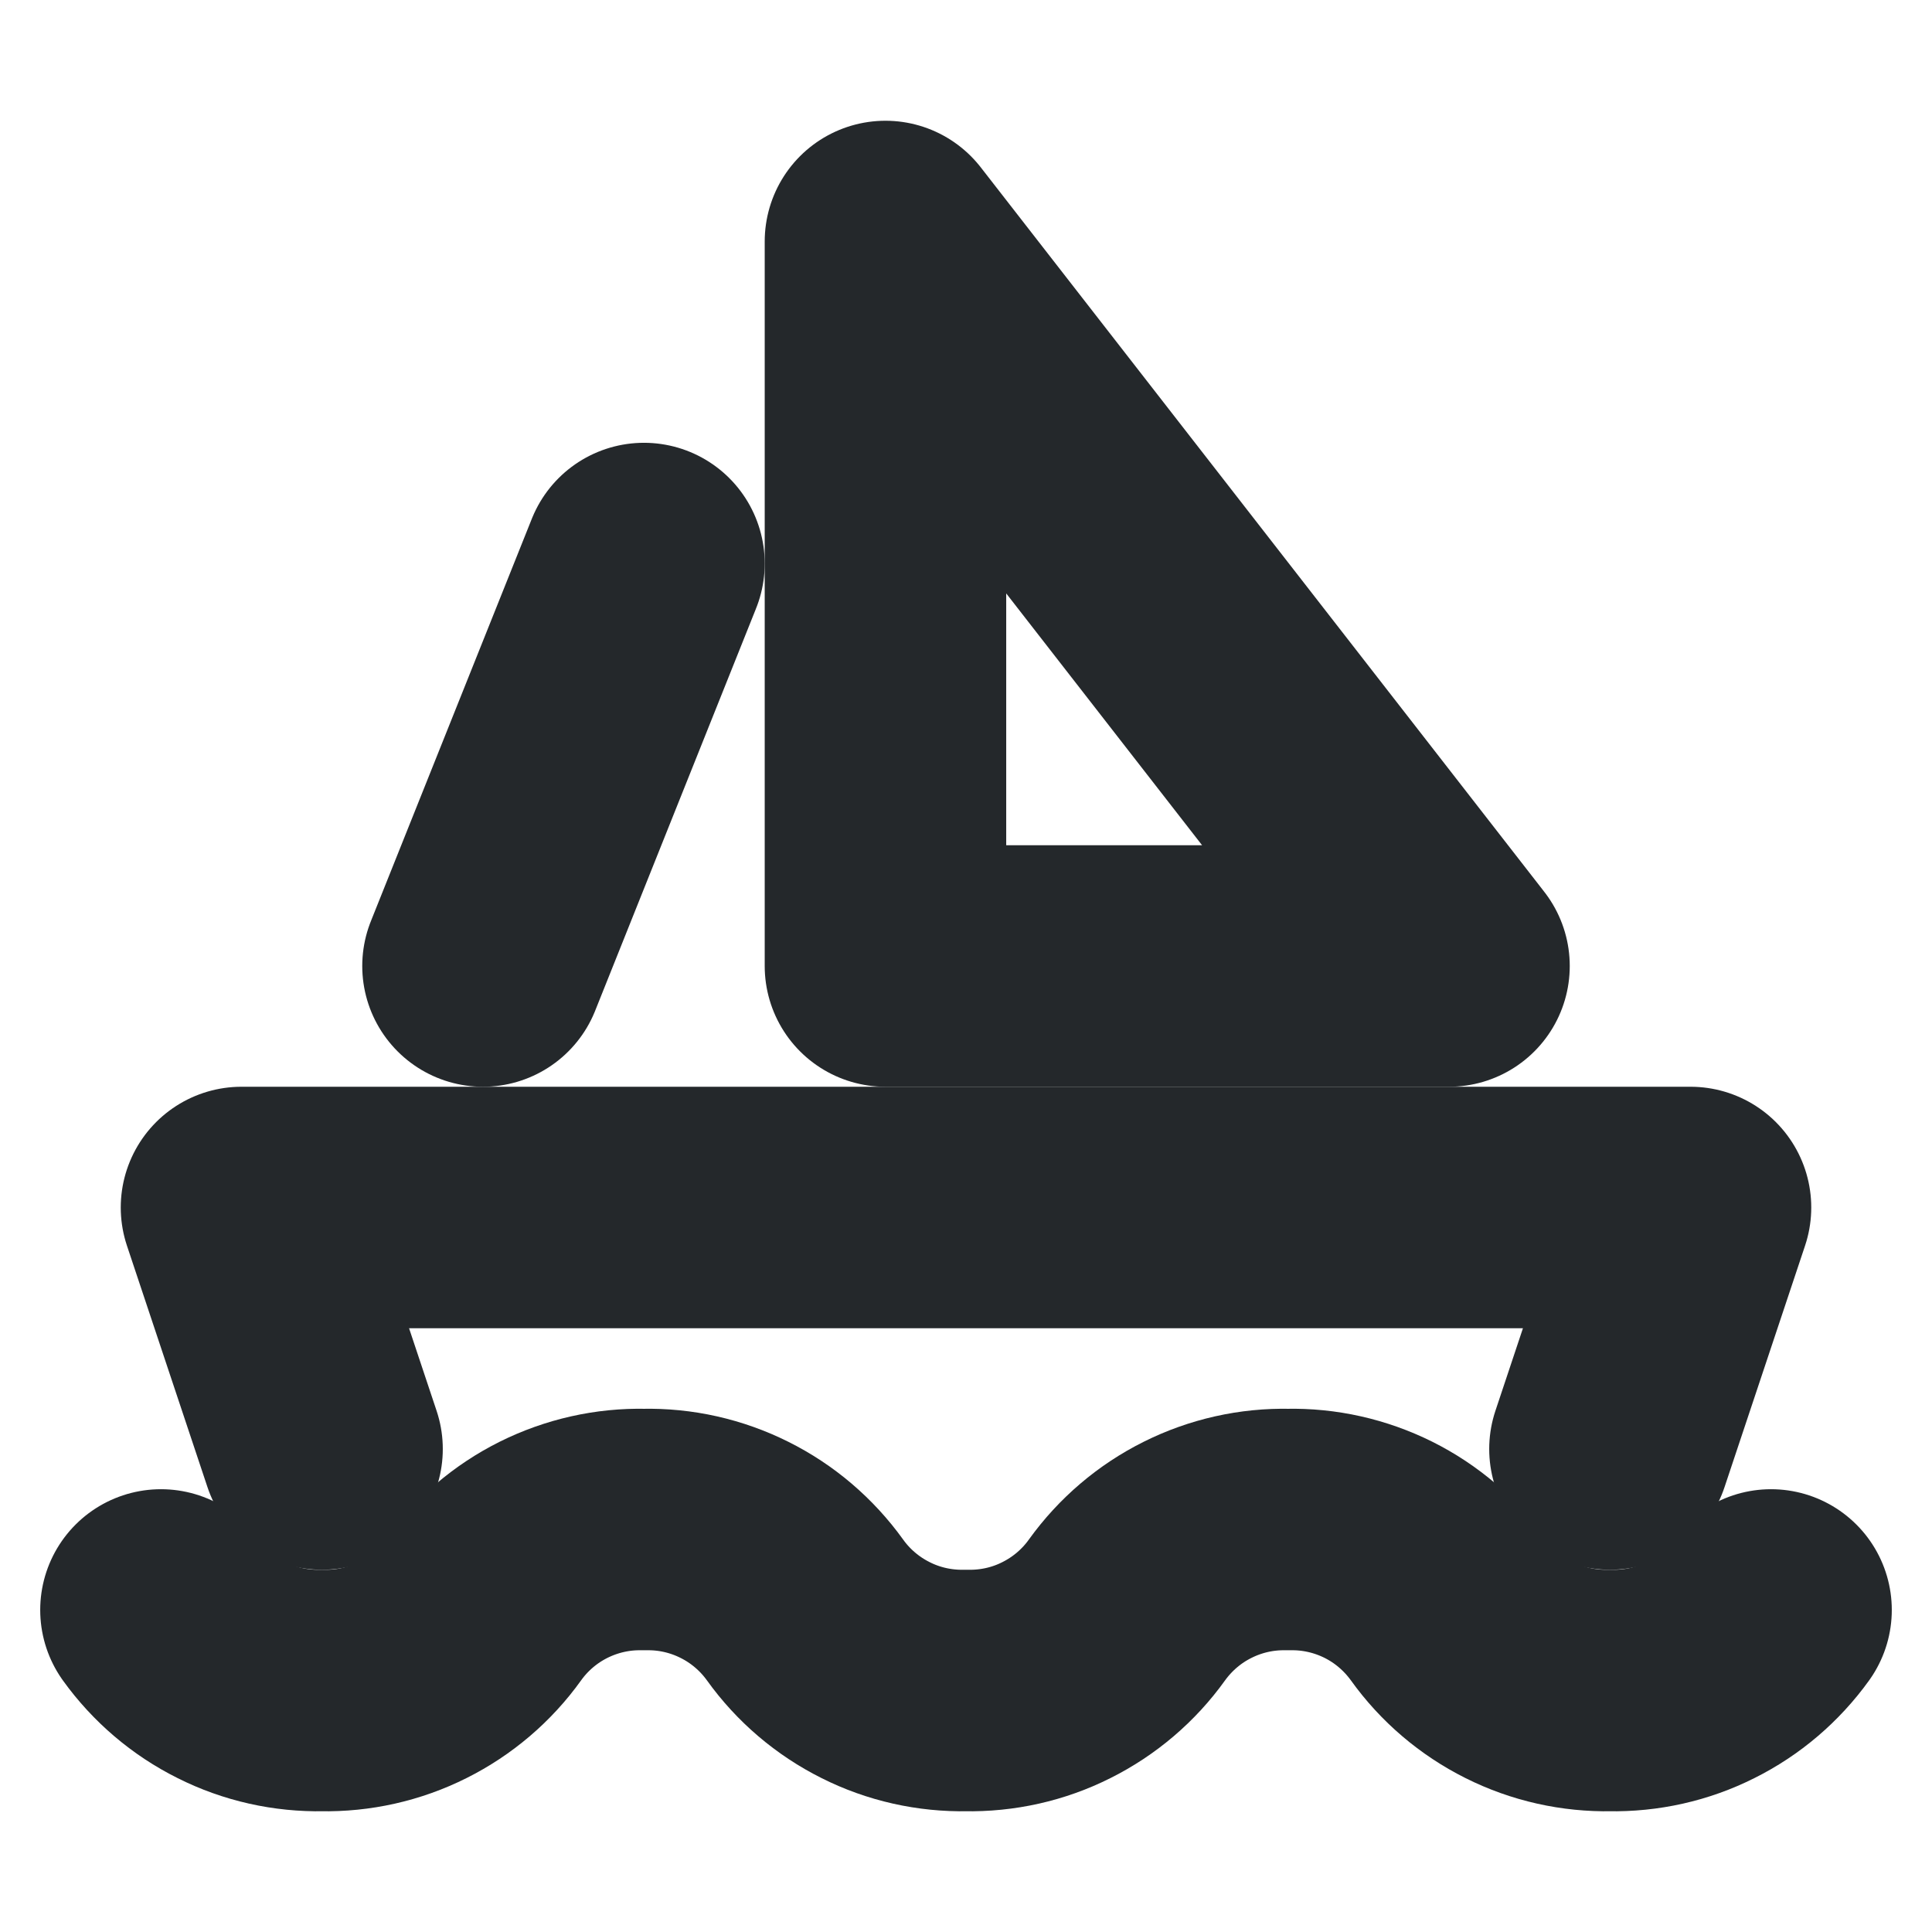 <svg width="16" height="16" viewBox="0 0 16 16" fill="none" xmlns="http://www.w3.org/2000/svg">
<path d="M1.333 13.333C1.485 13.544 1.685 13.715 1.918 13.831C2.15 13.948 2.407 14.005 2.667 14C2.926 14.005 3.183 13.948 3.416 13.831C3.648 13.715 3.849 13.544 4 13.333C4.151 13.122 4.352 12.951 4.584 12.835C4.817 12.719 5.074 12.661 5.333 12.667C5.593 12.661 5.85 12.719 6.082 12.835C6.315 12.951 6.515 13.122 6.667 13.333C6.818 13.544 7.019 13.715 7.251 13.831C7.483 13.948 7.74 14.005 8 14C8.26 14.005 8.517 13.948 8.749 13.831C8.981 13.715 9.182 13.544 9.333 13.333C9.485 13.122 9.685 12.951 9.918 12.835C10.15 12.719 10.407 12.661 10.667 12.667C10.926 12.661 11.183 12.719 11.416 12.835C11.648 12.951 11.848 13.122 12 13.333C12.151 13.544 12.352 13.715 12.584 13.831C12.817 13.948 13.074 14.005 13.333 14C13.593 14.005 13.85 13.948 14.082 13.831C14.315 13.715 14.515 13.544 14.667 13.333" stroke="#24282B" stroke-width="2" stroke-linecap="round" stroke-linejoin="round"/>
<path d="M2.667 12L2 10H14L13.333 12" stroke="#24282B" stroke-width="2" stroke-linecap="round" stroke-linejoin="round"/>
<path d="M7.333 8H12L7.333 2V8Z" stroke="#24282B" stroke-width="2" stroke-linecap="round" stroke-linejoin="round"/>
<path d="M5.333 4.667L4 8" stroke="#24282B" stroke-width="2" stroke-linecap="round" stroke-linejoin="round"/>
</svg>
